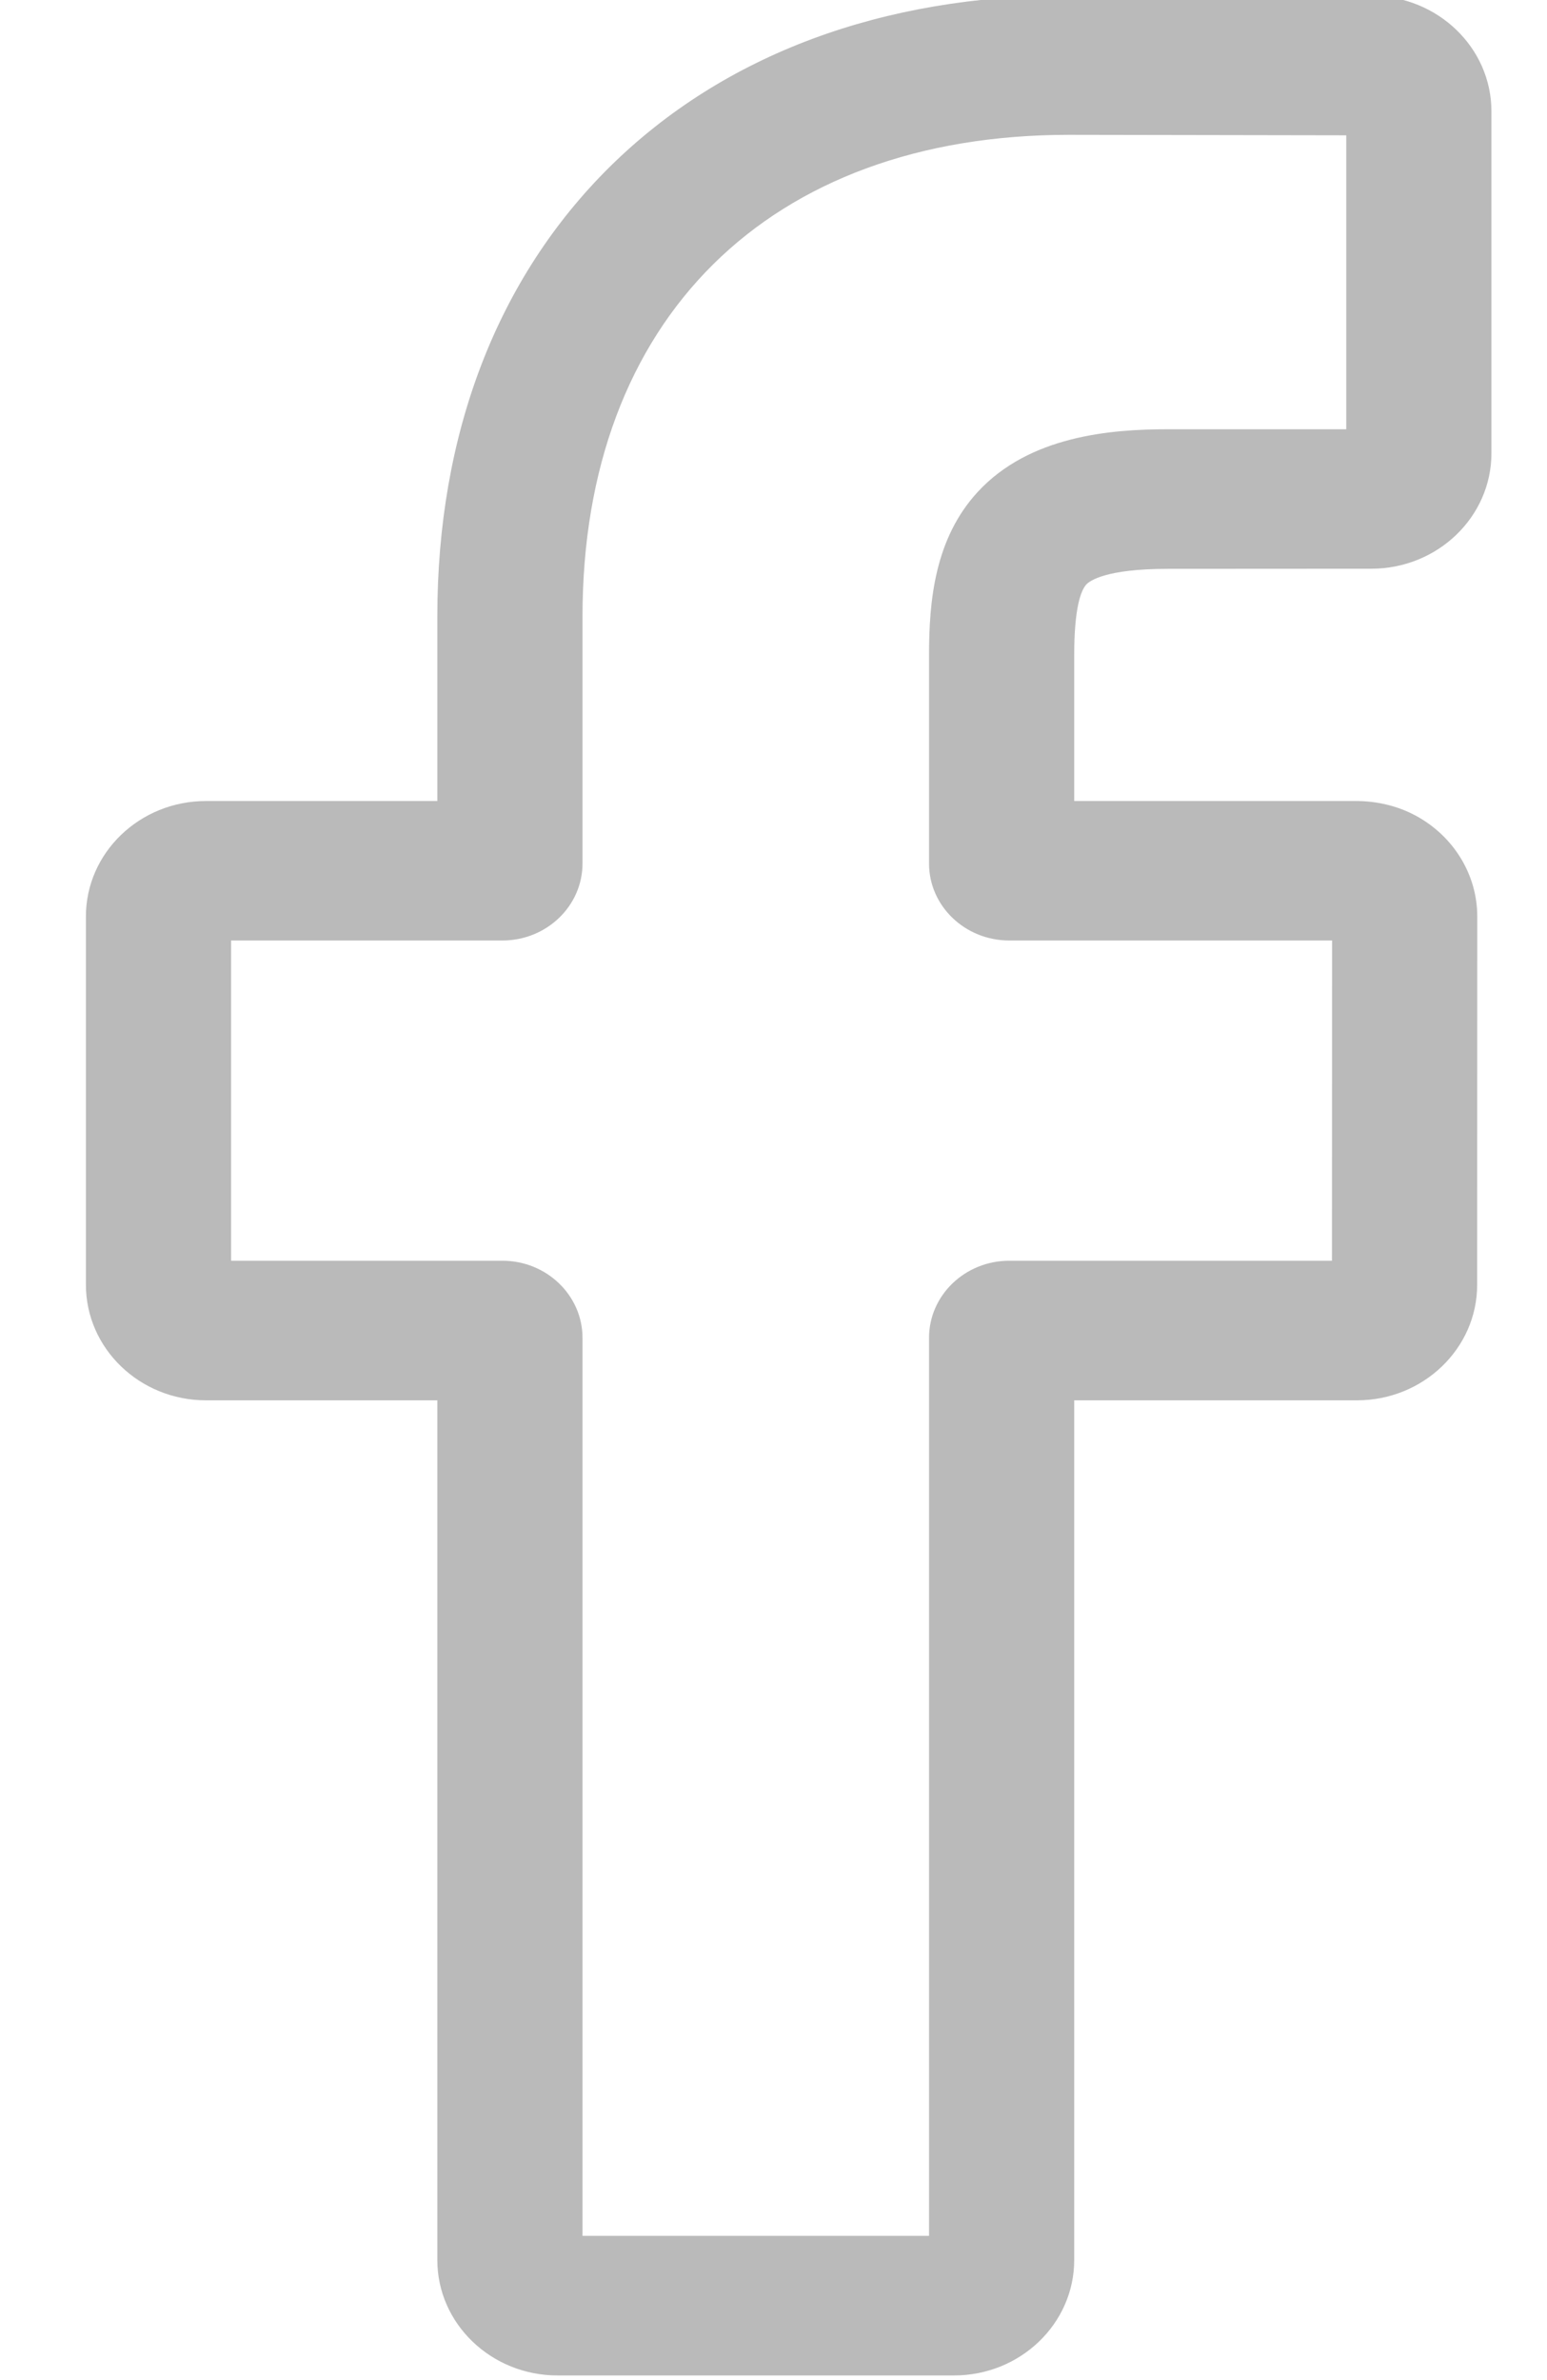 <svg width="13" height="20" viewBox="0 0 13 20" fill="none" xmlns="http://www.w3.org/2000/svg">
<path d="M8.017 19.961H4.685C4.128 19.961 3.675 19.526 3.675 18.991V11.767H1.731C1.174 11.767 0.722 11.331 0.722 10.796V7.701C0.722 7.166 1.174 6.731 1.731 6.731H3.675V5.181C3.675 3.644 4.178 2.336 5.127 1.399C6.082 0.458 7.415 -0.039 8.984 -0.039L11.525 -0.035C12.081 -0.034 12.533 0.401 12.533 0.935V3.809C12.533 4.344 12.08 4.779 11.524 4.779L9.813 4.78C9.291 4.78 9.158 4.881 9.129 4.911C9.083 4.962 9.027 5.107 9.027 5.506V6.731H11.395C11.573 6.731 11.746 6.773 11.895 6.853C12.215 7.025 12.414 7.35 12.414 7.701L12.413 10.797C12.413 11.331 11.96 11.767 11.403 11.767H9.027V18.991C9.027 19.526 8.574 19.961 8.017 19.961ZM4.895 18.788H7.807V11.242C7.807 10.885 8.109 10.594 8.481 10.594H11.193L11.194 7.903H8.481C8.109 7.903 7.807 7.613 7.807 7.256V5.506C7.807 5.048 7.855 4.527 8.215 4.135C8.65 3.662 9.335 3.607 9.812 3.607L11.313 3.607V1.137L8.983 1.133C6.462 1.133 4.895 2.684 4.895 5.181V7.256C4.895 7.613 4.593 7.903 4.222 7.903H1.942V10.594H4.222C4.593 10.594 4.895 10.885 4.895 11.242V18.788ZM11.523 1.137H11.523H11.523Z" fill="#BABABA"/>
</svg>
